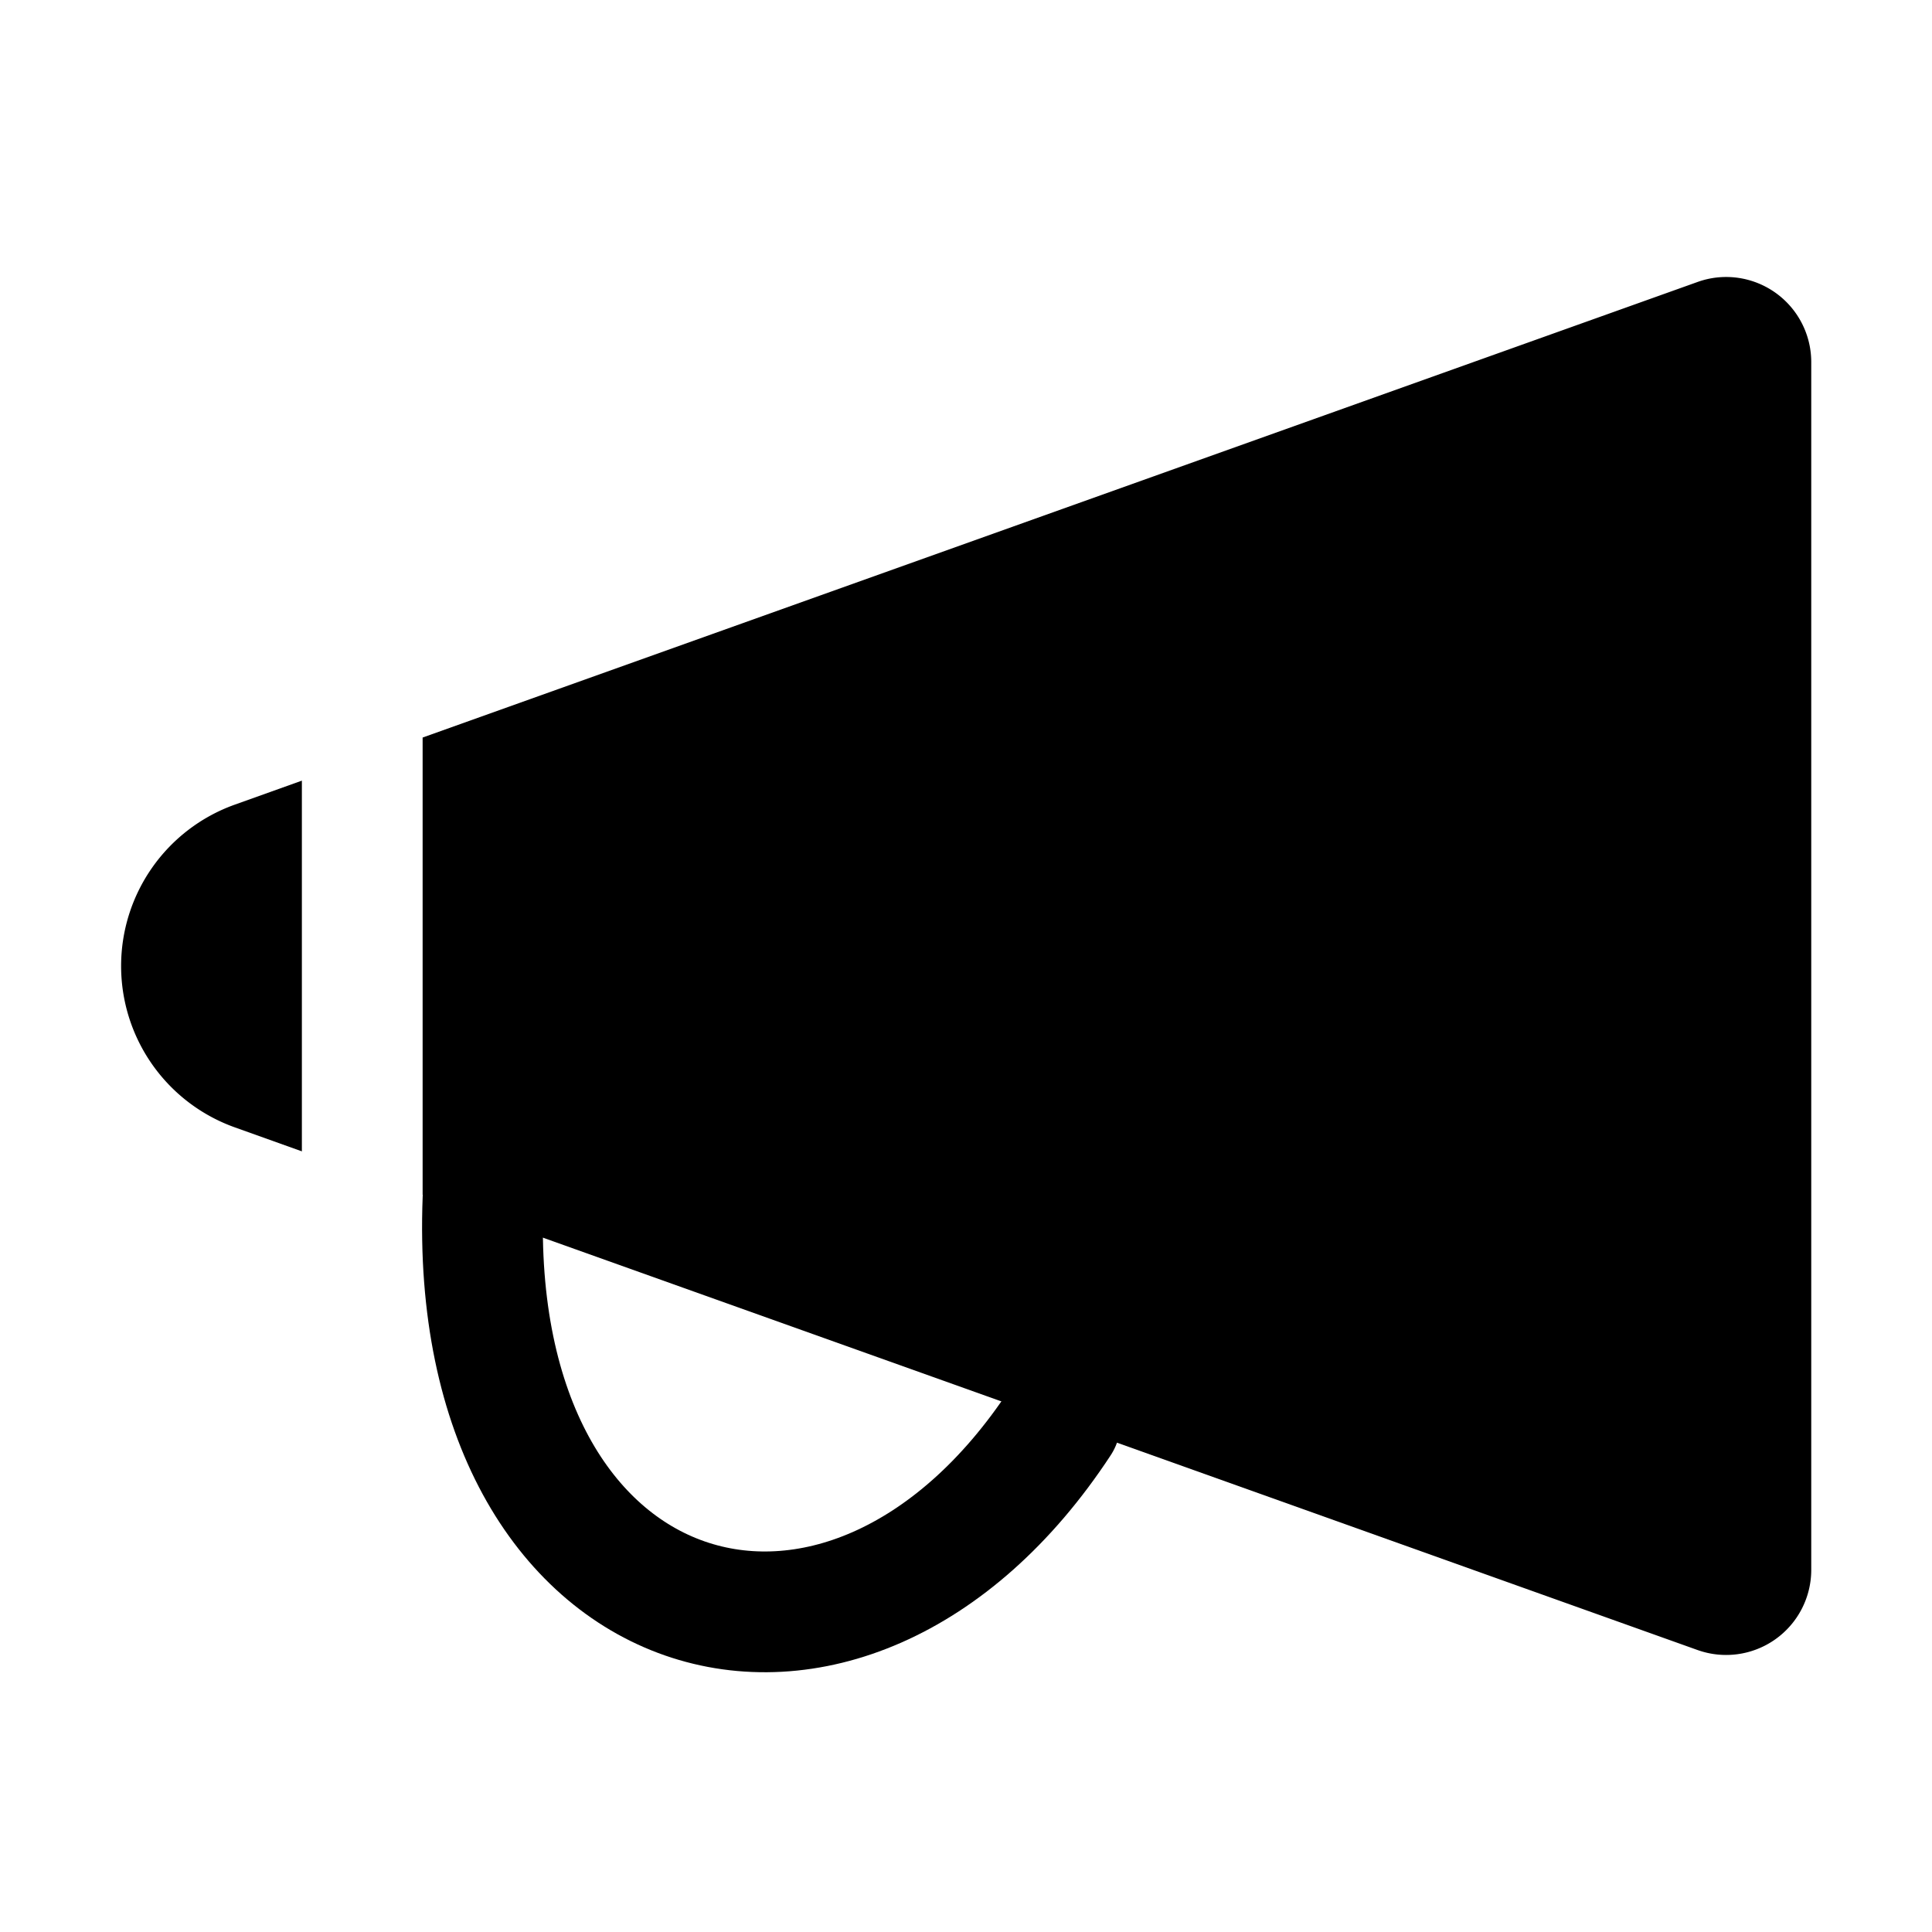 <svg xmlns="http://www.w3.org/2000/svg" width="16" height="16"><path d="M14.256 2.295a.7.7 0 0 0-.197.04L3.5 6.108v3.786l10.559 3.771A.705.705 0 0 0 15 13V3a.705.705 0 0 0-.744-.705M2.5 6.465l-.559.2a1.419 1.419 0 0 0 0 2.67l.559.2V8Z" style="stroke-linecap:round"/><path d="M4 9.93c-.14 3.643 3 4.56 4.78 1.848" style="fill:none;stroke:#000;stroke-linecap:round;stroke-opacity:1"/></svg>